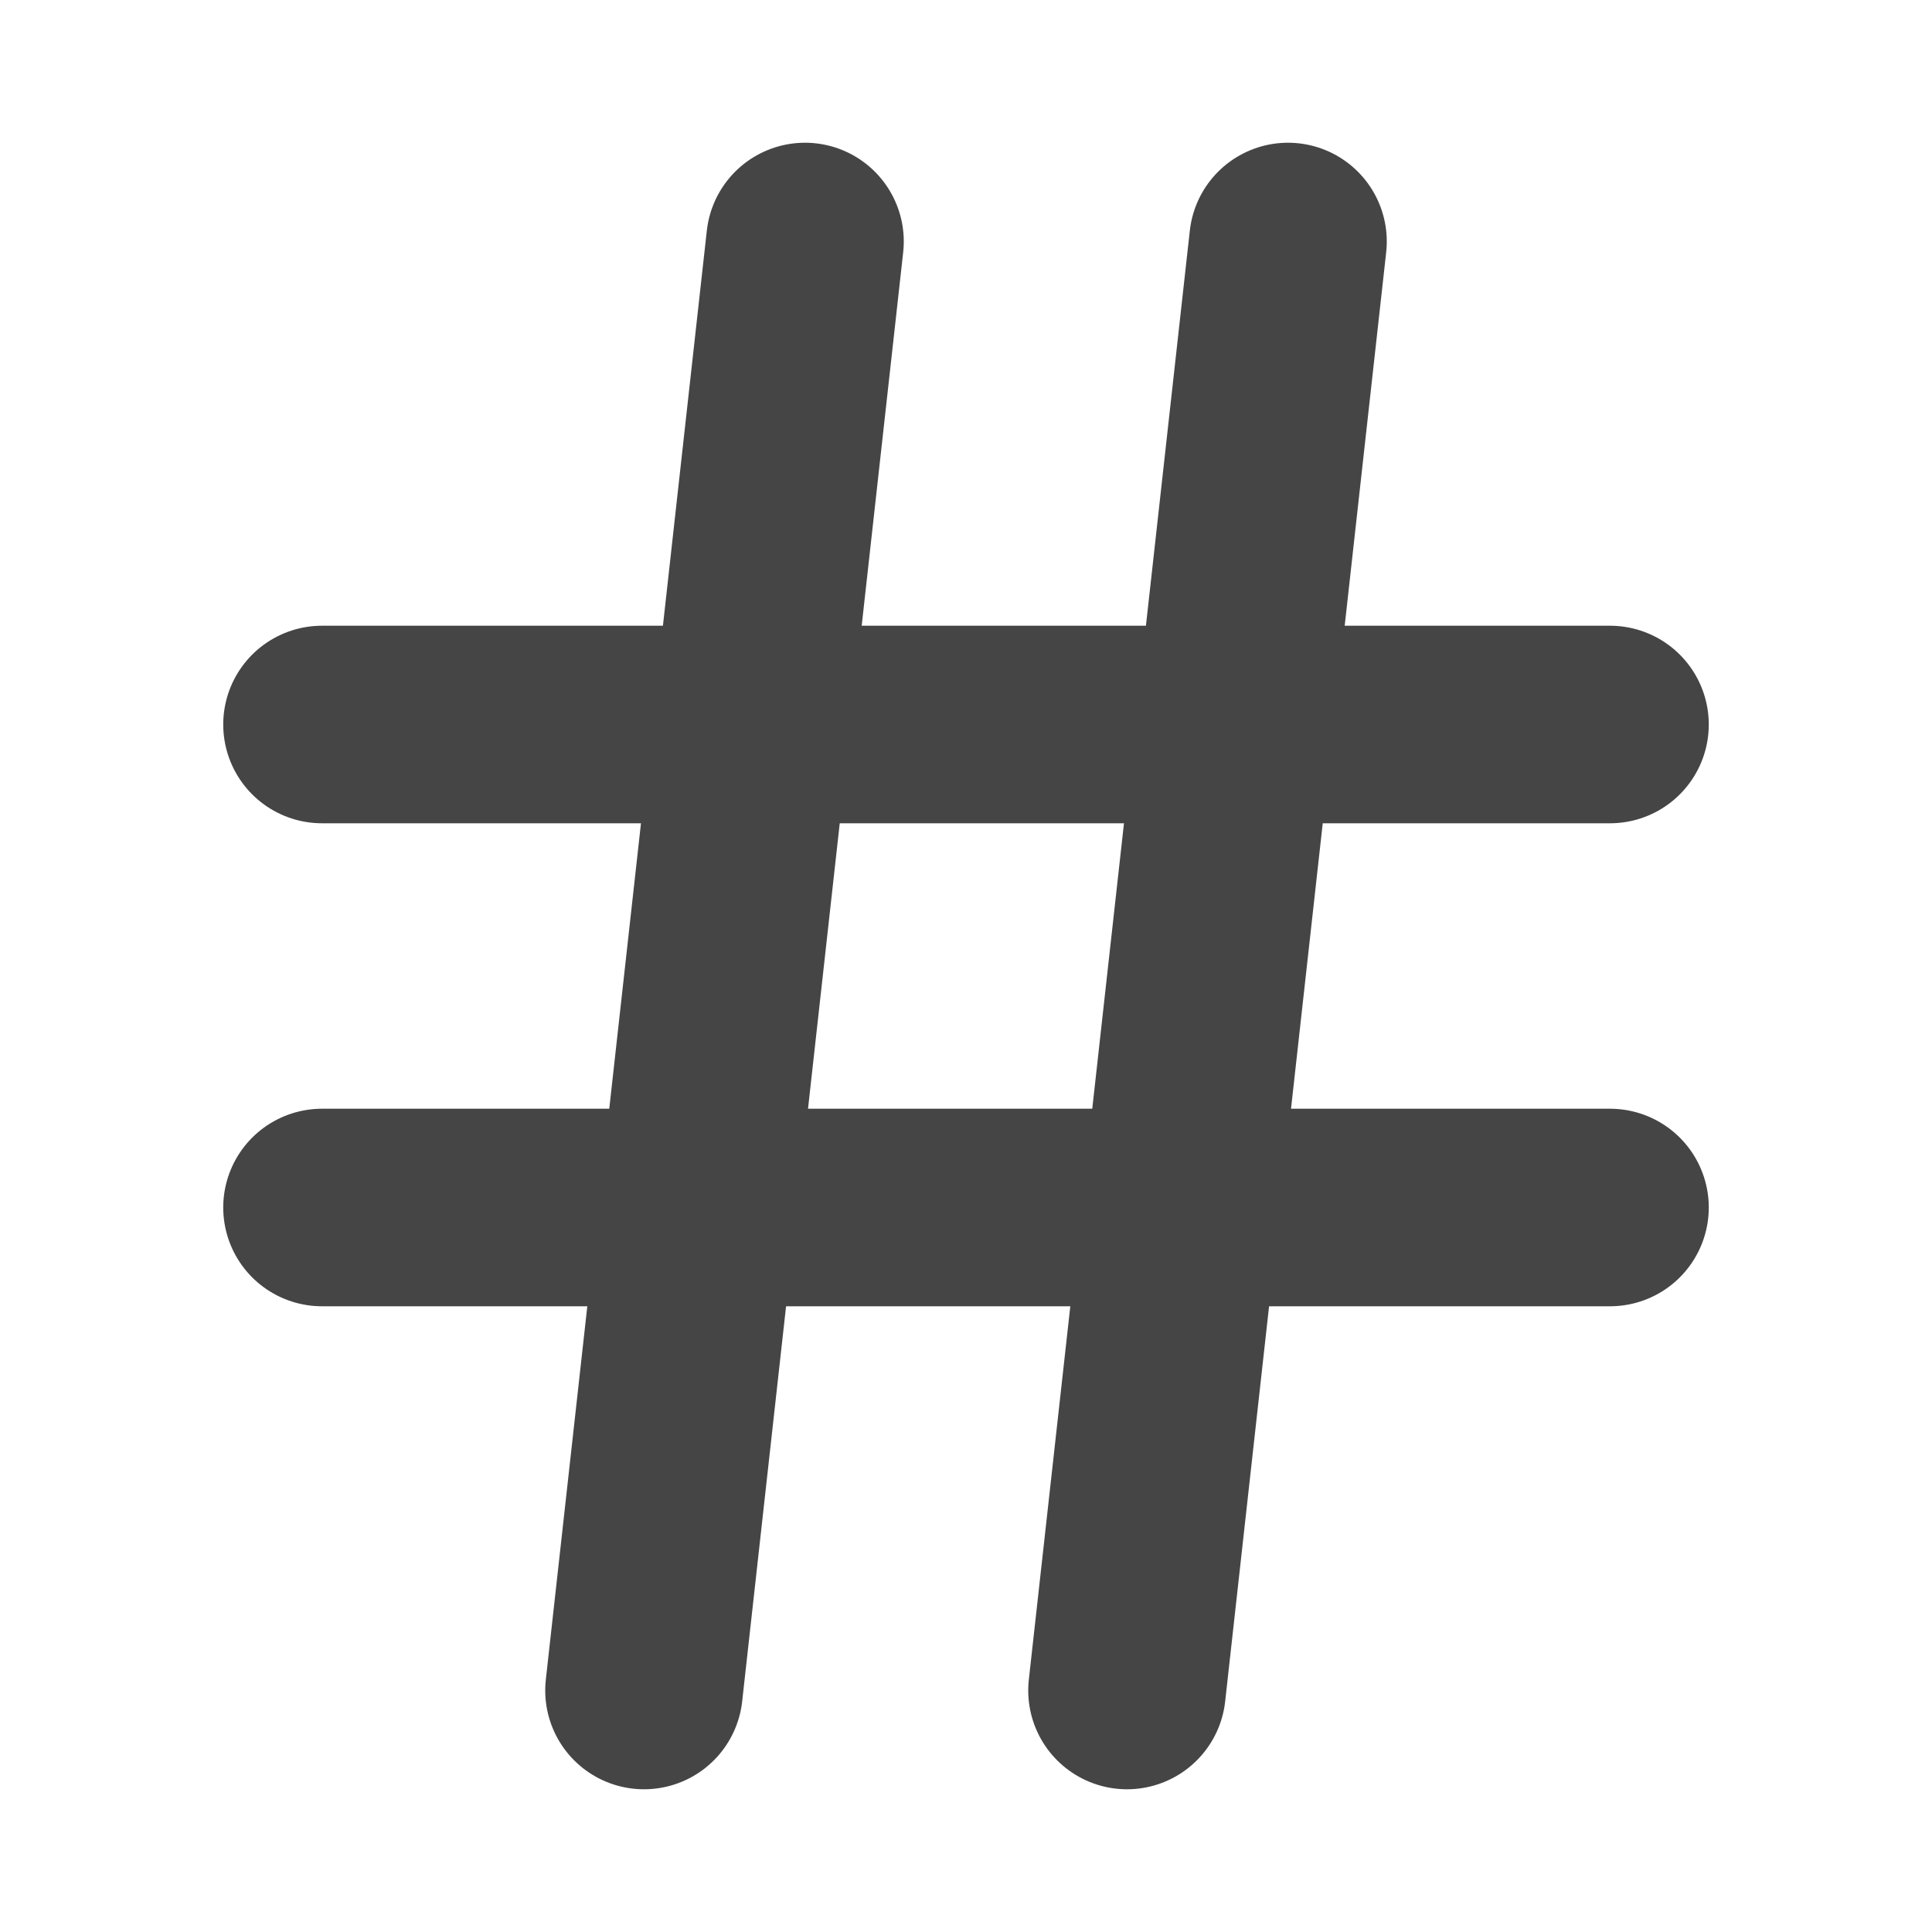 <svg width="12" height="12" viewBox="0 0 12 12" fill="none" xmlns="http://www.w3.org/2000/svg">
<path d="M2 4.5H10" stroke="#454545" stroke-width="1.227" stroke-linecap="round" stroke-linejoin="round"/>
<path d="M2 7.5H10" stroke="#454545" stroke-width="1.227" stroke-linecap="round" stroke-linejoin="round"/>
<path d="M5 1.5L4 10.5" stroke="#454545" stroke-width="1.227" stroke-linecap="round" stroke-linejoin="round"/>
<path d="M8 1.5L7 10.5" stroke="#454545" stroke-width="1.227" stroke-linecap="round" stroke-linejoin="round"/>
</svg>
